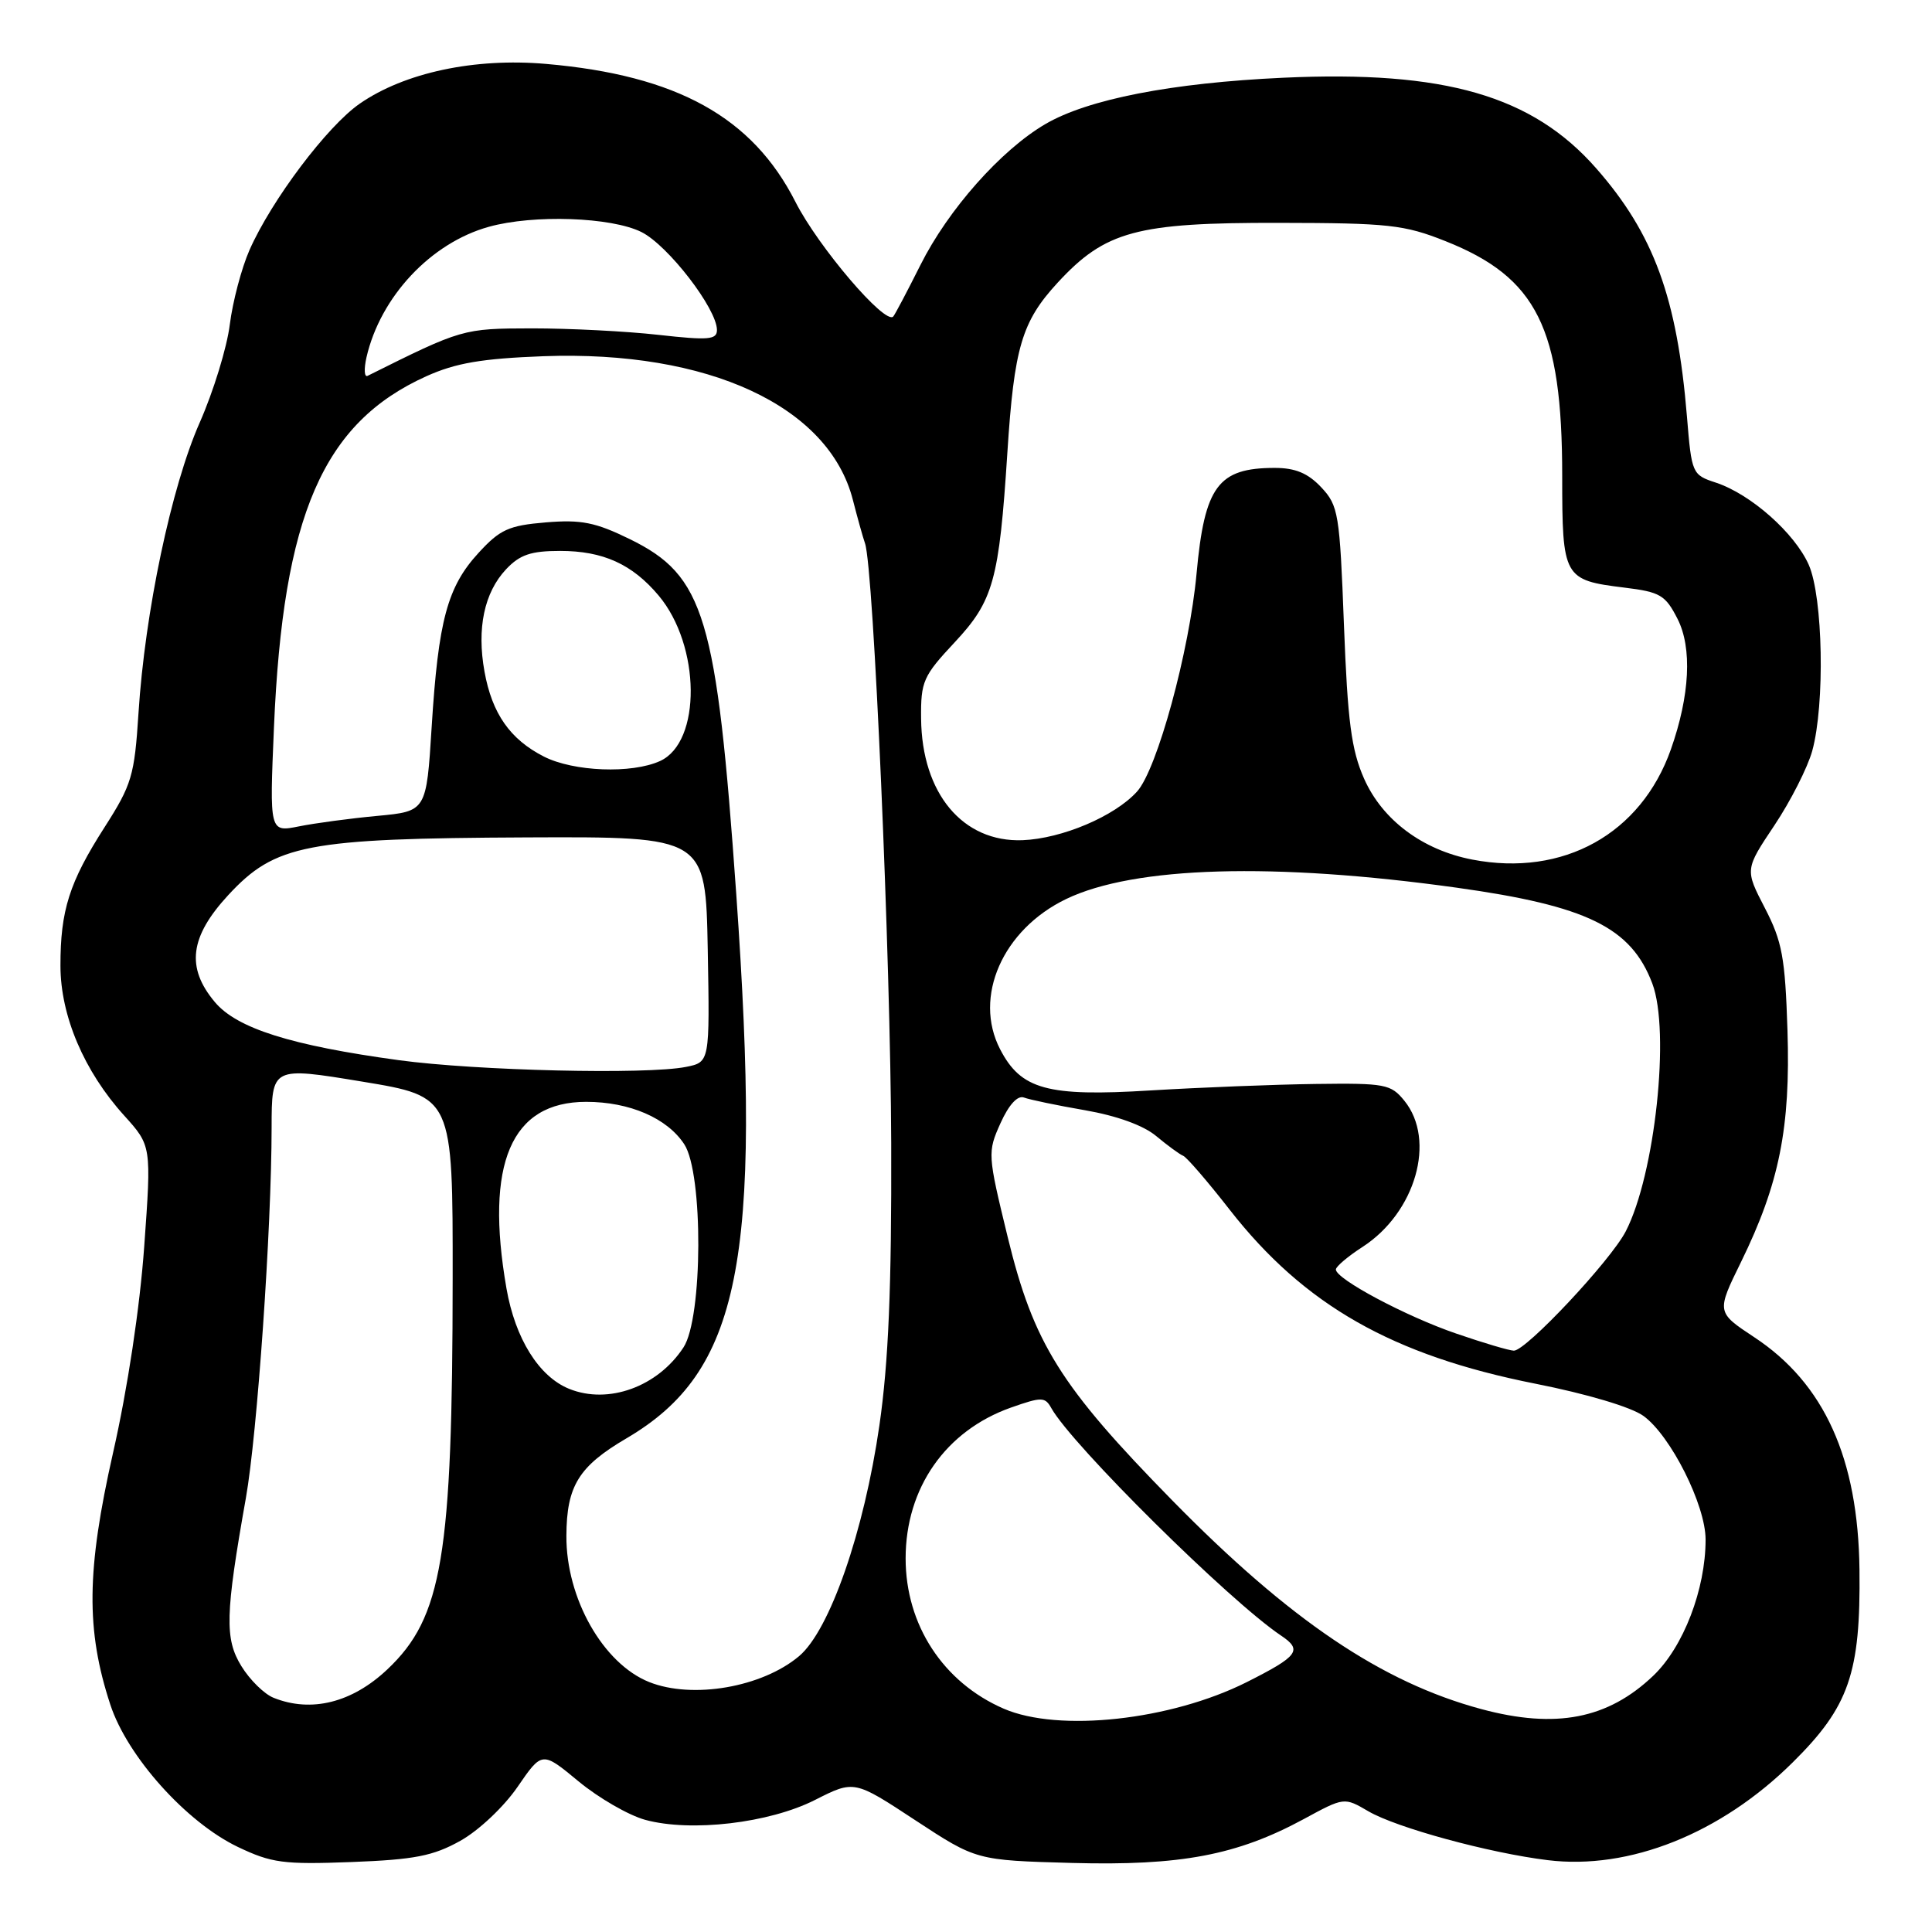 <?xml version="1.0" encoding="UTF-8" standalone="no"?>
<!DOCTYPE svg PUBLIC "-//W3C//DTD SVG 1.1//EN" "http://www.w3.org/Graphics/SVG/1.1/DTD/svg11.dtd" >
<svg xmlns="http://www.w3.org/2000/svg" xmlns:xlink="http://www.w3.org/1999/xlink" version="1.1" viewBox="0 0 256 256">
 <g >
 <path fill="currentColor"
d=" M 60.99 243.92 C 63.42 242.57 66.77 239.41 68.58 236.77 C 71.83 232.04 71.83 232.04 76.66 236.04 C 79.32 238.24 83.30 240.54 85.50 241.14 C 91.56 242.79 101.92 241.58 108.00 238.50 C 113.19 235.87 113.19 235.87 121.28 241.19 C 129.37 246.50 129.37 246.50 142.04 246.85 C 156.43 247.24 163.90 245.83 172.75 241.04 C 178.11 238.13 178.11 238.13 181.31 240.00 C 185.03 242.18 197.31 245.53 205.08 246.48 C 215.89 247.81 228.04 242.95 237.56 233.51 C 245.01 226.14 246.55 221.68 246.39 208.00 C 246.22 193.24 241.73 183.31 232.45 177.19 C 227.43 173.87 227.43 173.87 230.71 167.19 C 235.77 156.85 237.26 149.43 236.85 136.53 C 236.54 126.87 236.15 124.75 233.85 120.31 C 231.21 115.21 231.21 115.21 235.12 109.36 C 237.27 106.14 239.52 101.70 240.13 99.50 C 241.83 93.32 241.56 79.14 239.67 74.84 C 237.80 70.63 231.99 65.48 227.36 63.95 C 224.22 62.92 224.15 62.77 223.53 55.20 C 222.23 39.46 219.14 31.00 211.51 22.31 C 203.05 12.67 191.42 9.31 170.03 10.30 C 155.23 10.98 144.13 13.15 138.50 16.45 C 132.63 19.89 125.64 27.77 121.96 35.12 C 120.20 38.63 118.58 41.70 118.36 41.94 C 117.29 43.10 108.43 32.72 105.40 26.75 C 99.70 15.52 89.70 9.98 72.37 8.47 C 62.88 7.64 53.61 9.62 47.66 13.74 C 43.36 16.72 35.99 26.50 33.06 33.13 C 32.00 35.54 30.83 39.98 30.45 43.00 C 30.08 46.02 28.28 51.88 26.46 56.00 C 22.70 64.51 19.20 81.12 18.35 94.50 C 17.82 102.79 17.46 103.98 13.85 109.62 C 9.18 116.91 8.00 120.64 8.01 127.99 C 8.02 134.60 11.14 141.94 16.44 147.80 C 20.07 151.82 20.07 151.82 19.11 165.16 C 18.53 173.25 16.91 184.01 14.98 192.50 C 11.46 208.08 11.37 215.97 14.62 225.88 C 16.87 232.74 24.68 241.45 31.50 244.72 C 35.98 246.86 37.55 247.07 46.57 246.73 C 54.92 246.41 57.39 245.93 60.99 243.92 Z  M 133.00 226.41 C 124.98 222.93 120.00 215.31 120.00 206.50 C 120.00 197.16 125.31 189.57 133.96 186.51 C 138.03 185.08 138.47 185.08 139.31 186.59 C 142.06 191.50 162.89 212.12 169.74 216.72 C 172.63 218.65 172.05 219.44 165.18 222.90 C 155.11 227.95 140.30 229.57 133.00 226.41 Z  M 196.27 226.46 C 183.09 222.91 170.90 214.68 155.37 198.85 C 140.48 183.67 136.96 178.03 133.52 163.90 C 130.86 152.96 130.84 152.68 132.57 148.83 C 133.68 146.37 134.84 145.11 135.68 145.43 C 136.42 145.71 140.05 146.47 143.76 147.11 C 147.97 147.84 151.52 149.12 153.21 150.54 C 154.71 151.79 156.31 152.96 156.78 153.15 C 157.25 153.34 160.03 156.56 162.95 160.31 C 172.83 172.95 184.51 179.59 203.41 183.34 C 210.29 184.70 216.16 186.45 217.77 187.62 C 221.38 190.24 226.00 199.43 226.00 204.00 C 226.00 210.59 223.06 218.23 219.07 222.04 C 213.05 227.78 206.15 229.12 196.27 226.46 Z  M 36.26 224.97 C 35.02 224.48 33.10 222.59 31.99 220.78 C 29.76 217.17 29.84 213.93 32.58 198.50 C 34.09 189.99 35.98 162.85 35.99 149.42 C 36.00 141.34 36.00 141.34 48.00 143.32 C 60.00 145.30 60.00 145.30 59.98 169.40 C 59.96 206.23 58.61 214.32 51.34 221.19 C 46.66 225.62 41.24 226.97 36.26 224.97 Z  M 86.02 222.88 C 79.91 220.44 75.00 211.78 75.05 203.50 C 75.08 196.89 76.68 194.30 83.02 190.58 C 98.06 181.75 100.99 167.21 97.56 118.50 C 94.96 81.64 93.35 76.28 83.44 71.43 C 78.90 69.21 77.02 68.83 72.32 69.22 C 67.40 69.63 66.25 70.16 63.40 73.27 C 59.28 77.76 58.08 82.21 57.20 96.29 C 56.50 107.50 56.50 107.50 50.00 108.11 C 46.42 108.44 41.75 109.07 39.61 109.50 C 35.71 110.28 35.71 110.28 36.30 96.39 C 37.50 68.23 42.80 56.03 56.50 49.85 C 60.39 48.10 63.84 47.51 72.00 47.20 C 93.86 46.40 109.83 53.81 113.01 66.24 C 113.61 68.58 114.33 71.17 114.62 72.00 C 115.76 75.26 118.01 126.96 118.09 151.50 C 118.15 170.63 117.73 180.50 116.53 188.84 C 114.49 202.97 109.95 216.02 105.88 219.45 C 100.97 223.58 91.76 225.17 86.02 222.88 Z  M 75.42 184.03 C 71.41 182.41 68.27 177.38 67.11 170.73 C 64.23 154.17 67.72 146.00 77.67 146.00 C 83.42 146.00 88.40 148.15 90.67 151.62 C 93.20 155.48 93.13 174.62 90.57 178.53 C 87.15 183.76 80.61 186.13 75.42 184.03 Z  M 193.00 176.72 C 186.32 174.44 176.99 169.47 177.01 168.21 C 177.02 167.82 178.61 166.47 180.55 165.22 C 187.57 160.67 190.32 151.08 186.09 145.86 C 184.30 143.65 183.55 143.51 174.34 143.63 C 168.93 143.70 159.07 144.09 152.43 144.49 C 138.77 145.33 135.28 144.37 132.52 139.03 C 128.93 132.10 132.86 123.17 141.28 119.12 C 150.31 114.78 168.80 114.25 193.00 117.62 C 210.30 120.03 216.13 122.89 218.94 130.32 C 221.34 136.67 219.30 155.65 215.42 163.16 C 213.41 167.05 202.19 179.01 200.59 178.97 C 199.99 178.96 196.57 177.95 193.00 176.72 Z  M 52.85 140.48 C 38.57 138.53 31.40 136.27 28.47 132.78 C 24.63 128.21 25.14 124.13 30.25 118.60 C 36.47 111.88 40.58 111.09 69.84 110.96 C 93.50 110.86 93.50 110.86 93.78 125.80 C 94.05 140.74 94.05 140.74 90.90 141.37 C 85.69 142.41 63.16 141.88 52.85 140.48 Z  M 195.09 113.90 C 188.49 112.63 183.18 108.66 180.75 103.18 C 179.06 99.36 178.57 95.61 178.08 82.82 C 177.52 68.03 177.35 67.00 175.07 64.57 C 173.31 62.70 171.64 62.00 168.91 62.00 C 161.40 62.00 159.61 64.42 158.55 76.00 C 157.61 86.27 153.33 101.95 150.66 104.89 C 147.69 108.17 140.72 111.12 135.50 111.33 C 127.57 111.63 122.14 105.13 122.05 95.21 C 122.00 90.29 122.32 89.58 126.50 85.11 C 131.63 79.62 132.39 76.90 133.48 60.00 C 134.38 46.02 135.39 42.62 140.14 37.46 C 146.46 30.61 150.59 29.49 169.50 29.53 C 183.97 29.55 186.07 29.78 191.50 31.94 C 203.66 36.76 207.00 43.47 207.00 63.06 C 207.00 76.55 207.18 76.87 215.23 77.86 C 219.98 78.44 220.67 78.84 222.28 82.00 C 224.24 85.85 223.92 92.15 221.40 99.30 C 217.44 110.50 207.14 116.22 195.09 113.90 Z  M 72.07 100.25 C 67.59 97.97 65.20 94.55 64.20 89.00 C 63.16 83.26 64.16 78.52 67.06 75.43 C 68.88 73.50 70.35 73.00 74.22 73.00 C 79.91 73.00 83.77 74.75 87.27 78.91 C 92.85 85.55 92.97 98.33 87.46 100.84 C 83.71 102.55 76.00 102.25 72.07 100.25 Z  M 48.56 47.35 C 50.40 39.32 57.09 32.18 64.78 30.05 C 70.70 28.40 81.02 28.76 85.00 30.75 C 88.52 32.51 95.00 40.92 95.00 43.73 C 95.00 45.02 93.87 45.11 87.25 44.37 C 82.99 43.89 75.45 43.51 70.50 43.51 C 61.33 43.53 61.23 43.56 48.71 49.80 C 48.27 50.02 48.21 48.91 48.56 47.35 Z "/>
</g>
</svg>